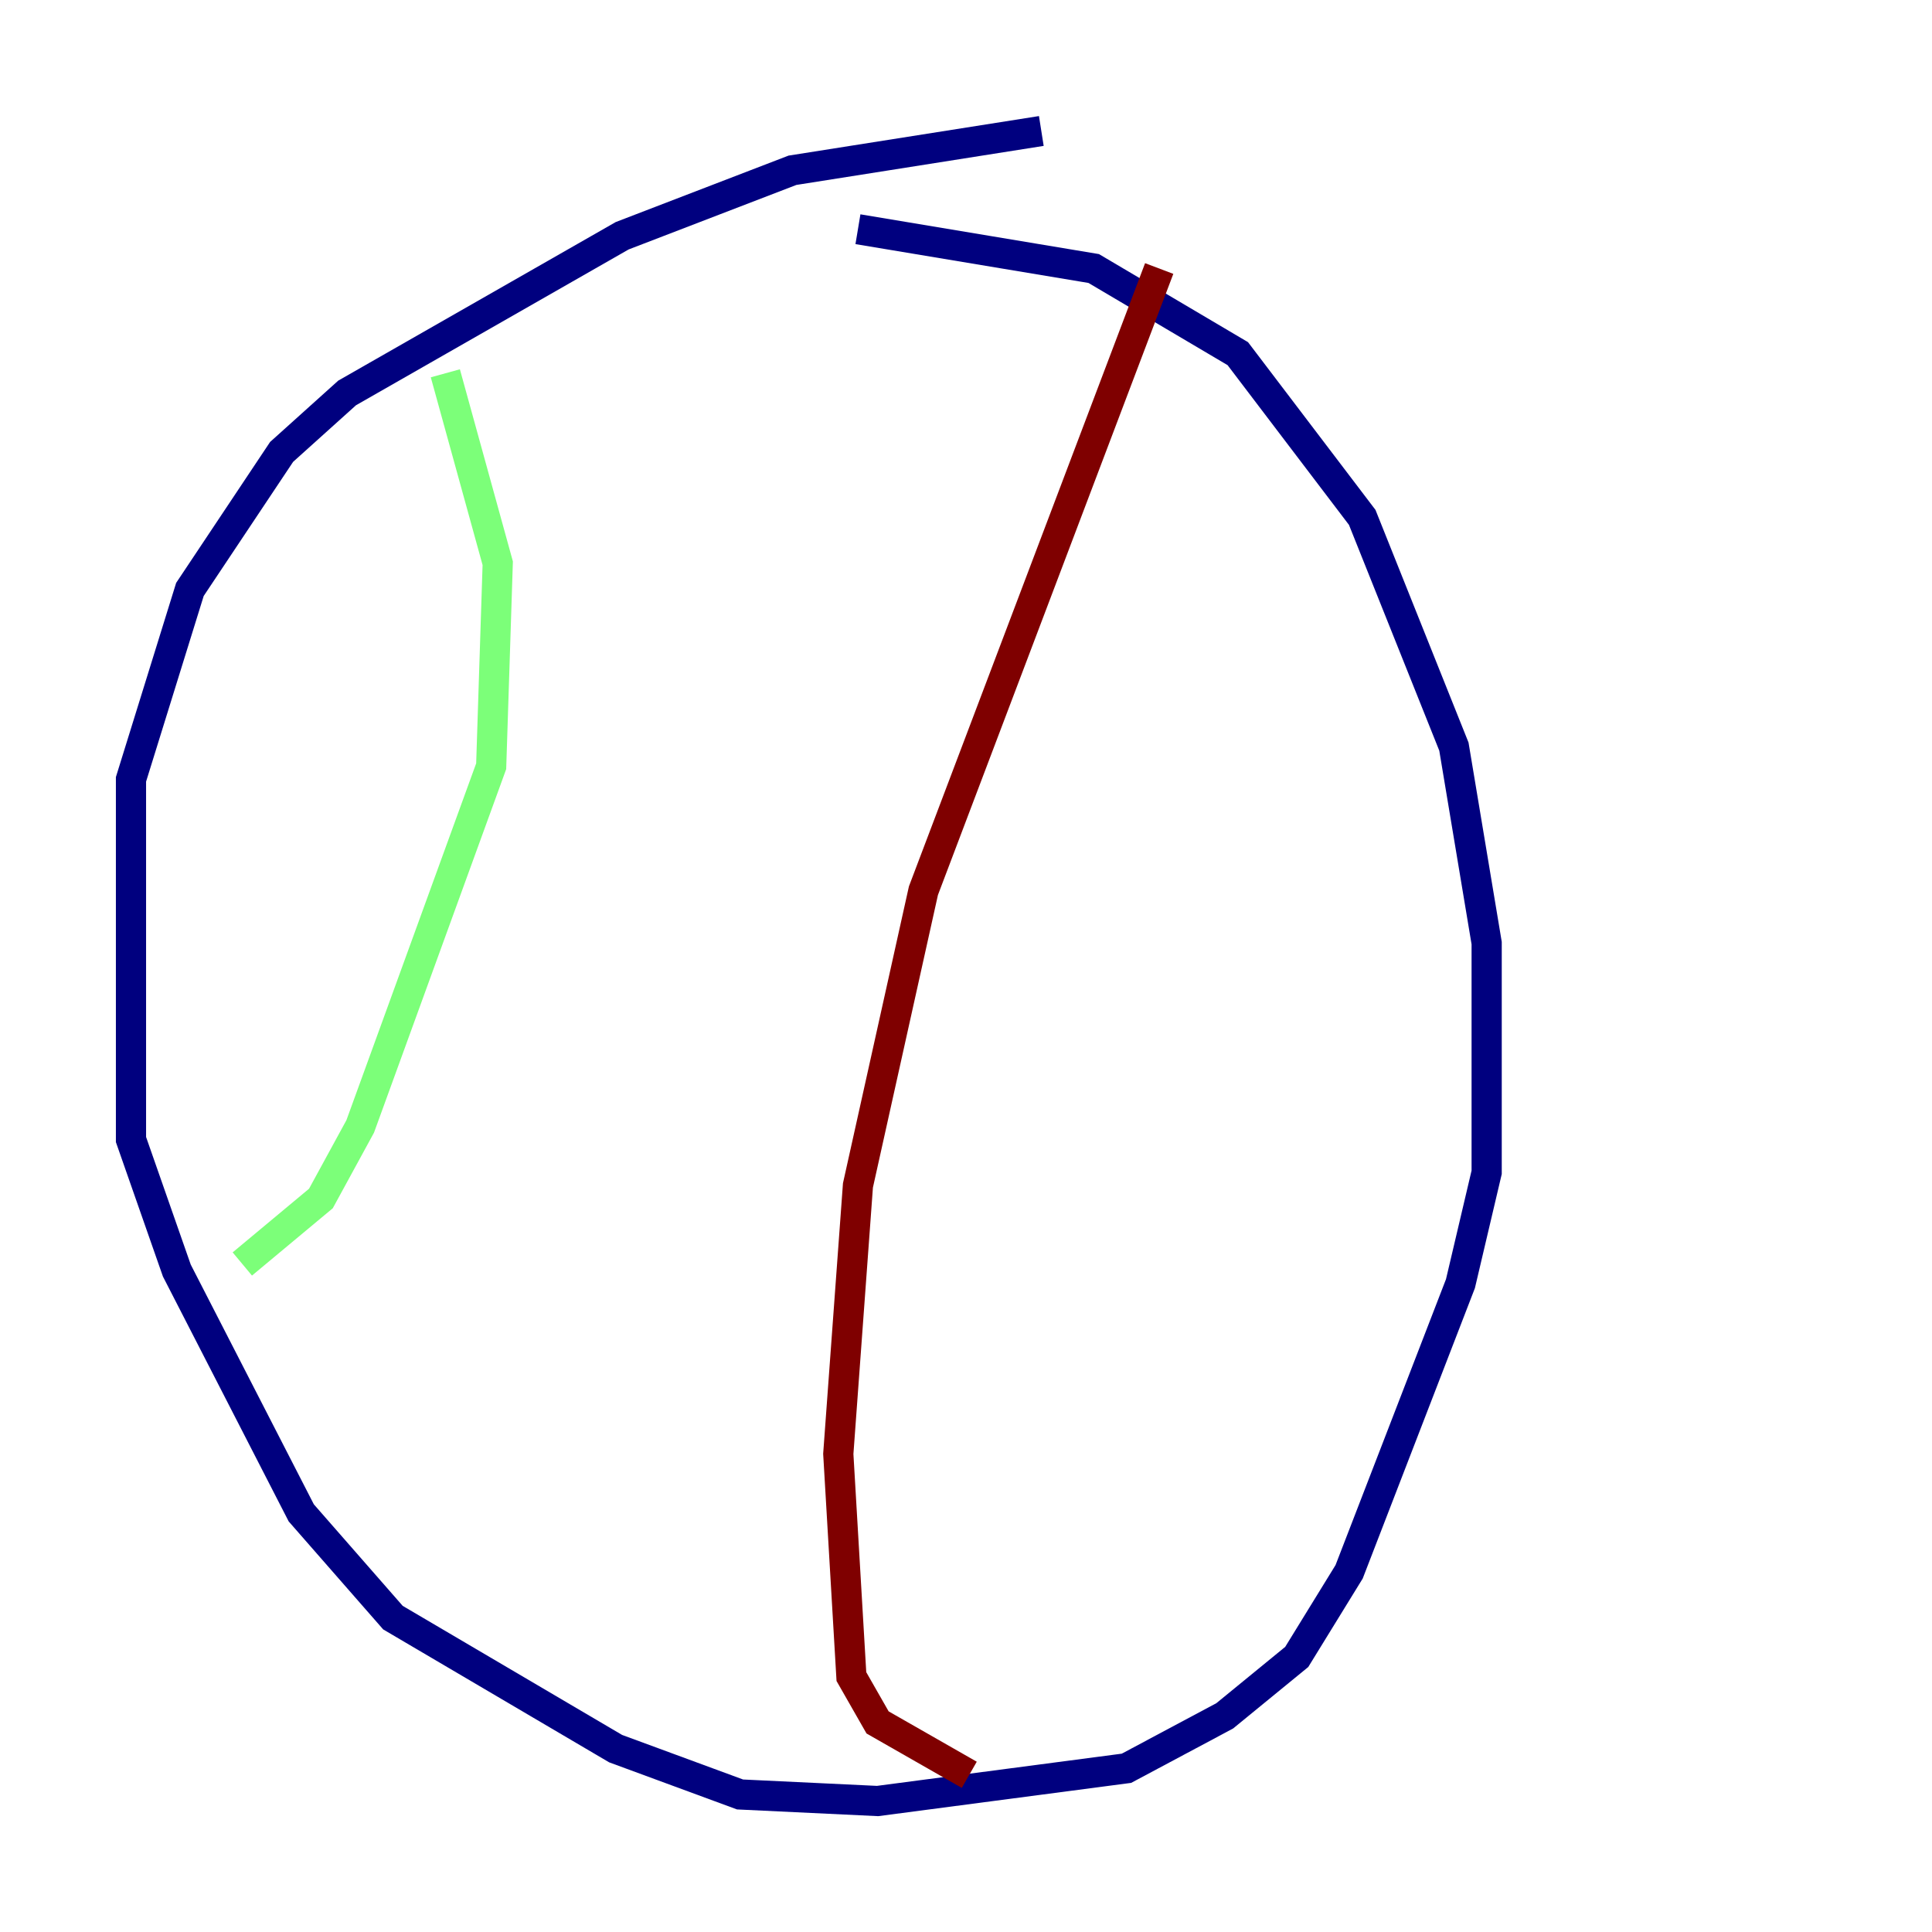 <?xml version="1.0" encoding="utf-8" ?>
<svg baseProfile="tiny" height="128" version="1.2" viewBox="0,0,128,128" width="128" xmlns="http://www.w3.org/2000/svg" xmlns:ev="http://www.w3.org/2001/xml-events" xmlns:xlink="http://www.w3.org/1999/xlink"><defs /><polyline fill="none" points="68.99,8.678 52.502,11.281 41.22,15.62 22.997,26.034 18.658,29.939 12.583,39.051 8.678,51.634 8.678,75.498 11.715,84.176 19.959,100.231 26.034,107.173 40.786,115.851 49.031,118.888 58.142,119.322 74.63,117.153 81.139,113.681 85.912,109.776 89.383,104.136 96.759,85.044 98.495,77.668 98.495,62.481 96.325,49.464 90.251,34.278 82.007,23.43 72.461,17.79 56.841,15.186" stroke="#00007f" stroke-width="2" /><polyline fill="none" points="29.505,24.732 32.976,37.315 32.542,50.766 23.864,74.63 21.261,79.403 16.054,83.742" stroke="#7cff79" stroke-width="2" /><polyline fill="none" points="76.8,17.79 61.18,59.01 56.841,78.536 55.539,96.325 56.407,111.078 58.142,114.115 64.217,117.586" stroke="#7f0000" stroke-width="2" /></svg>